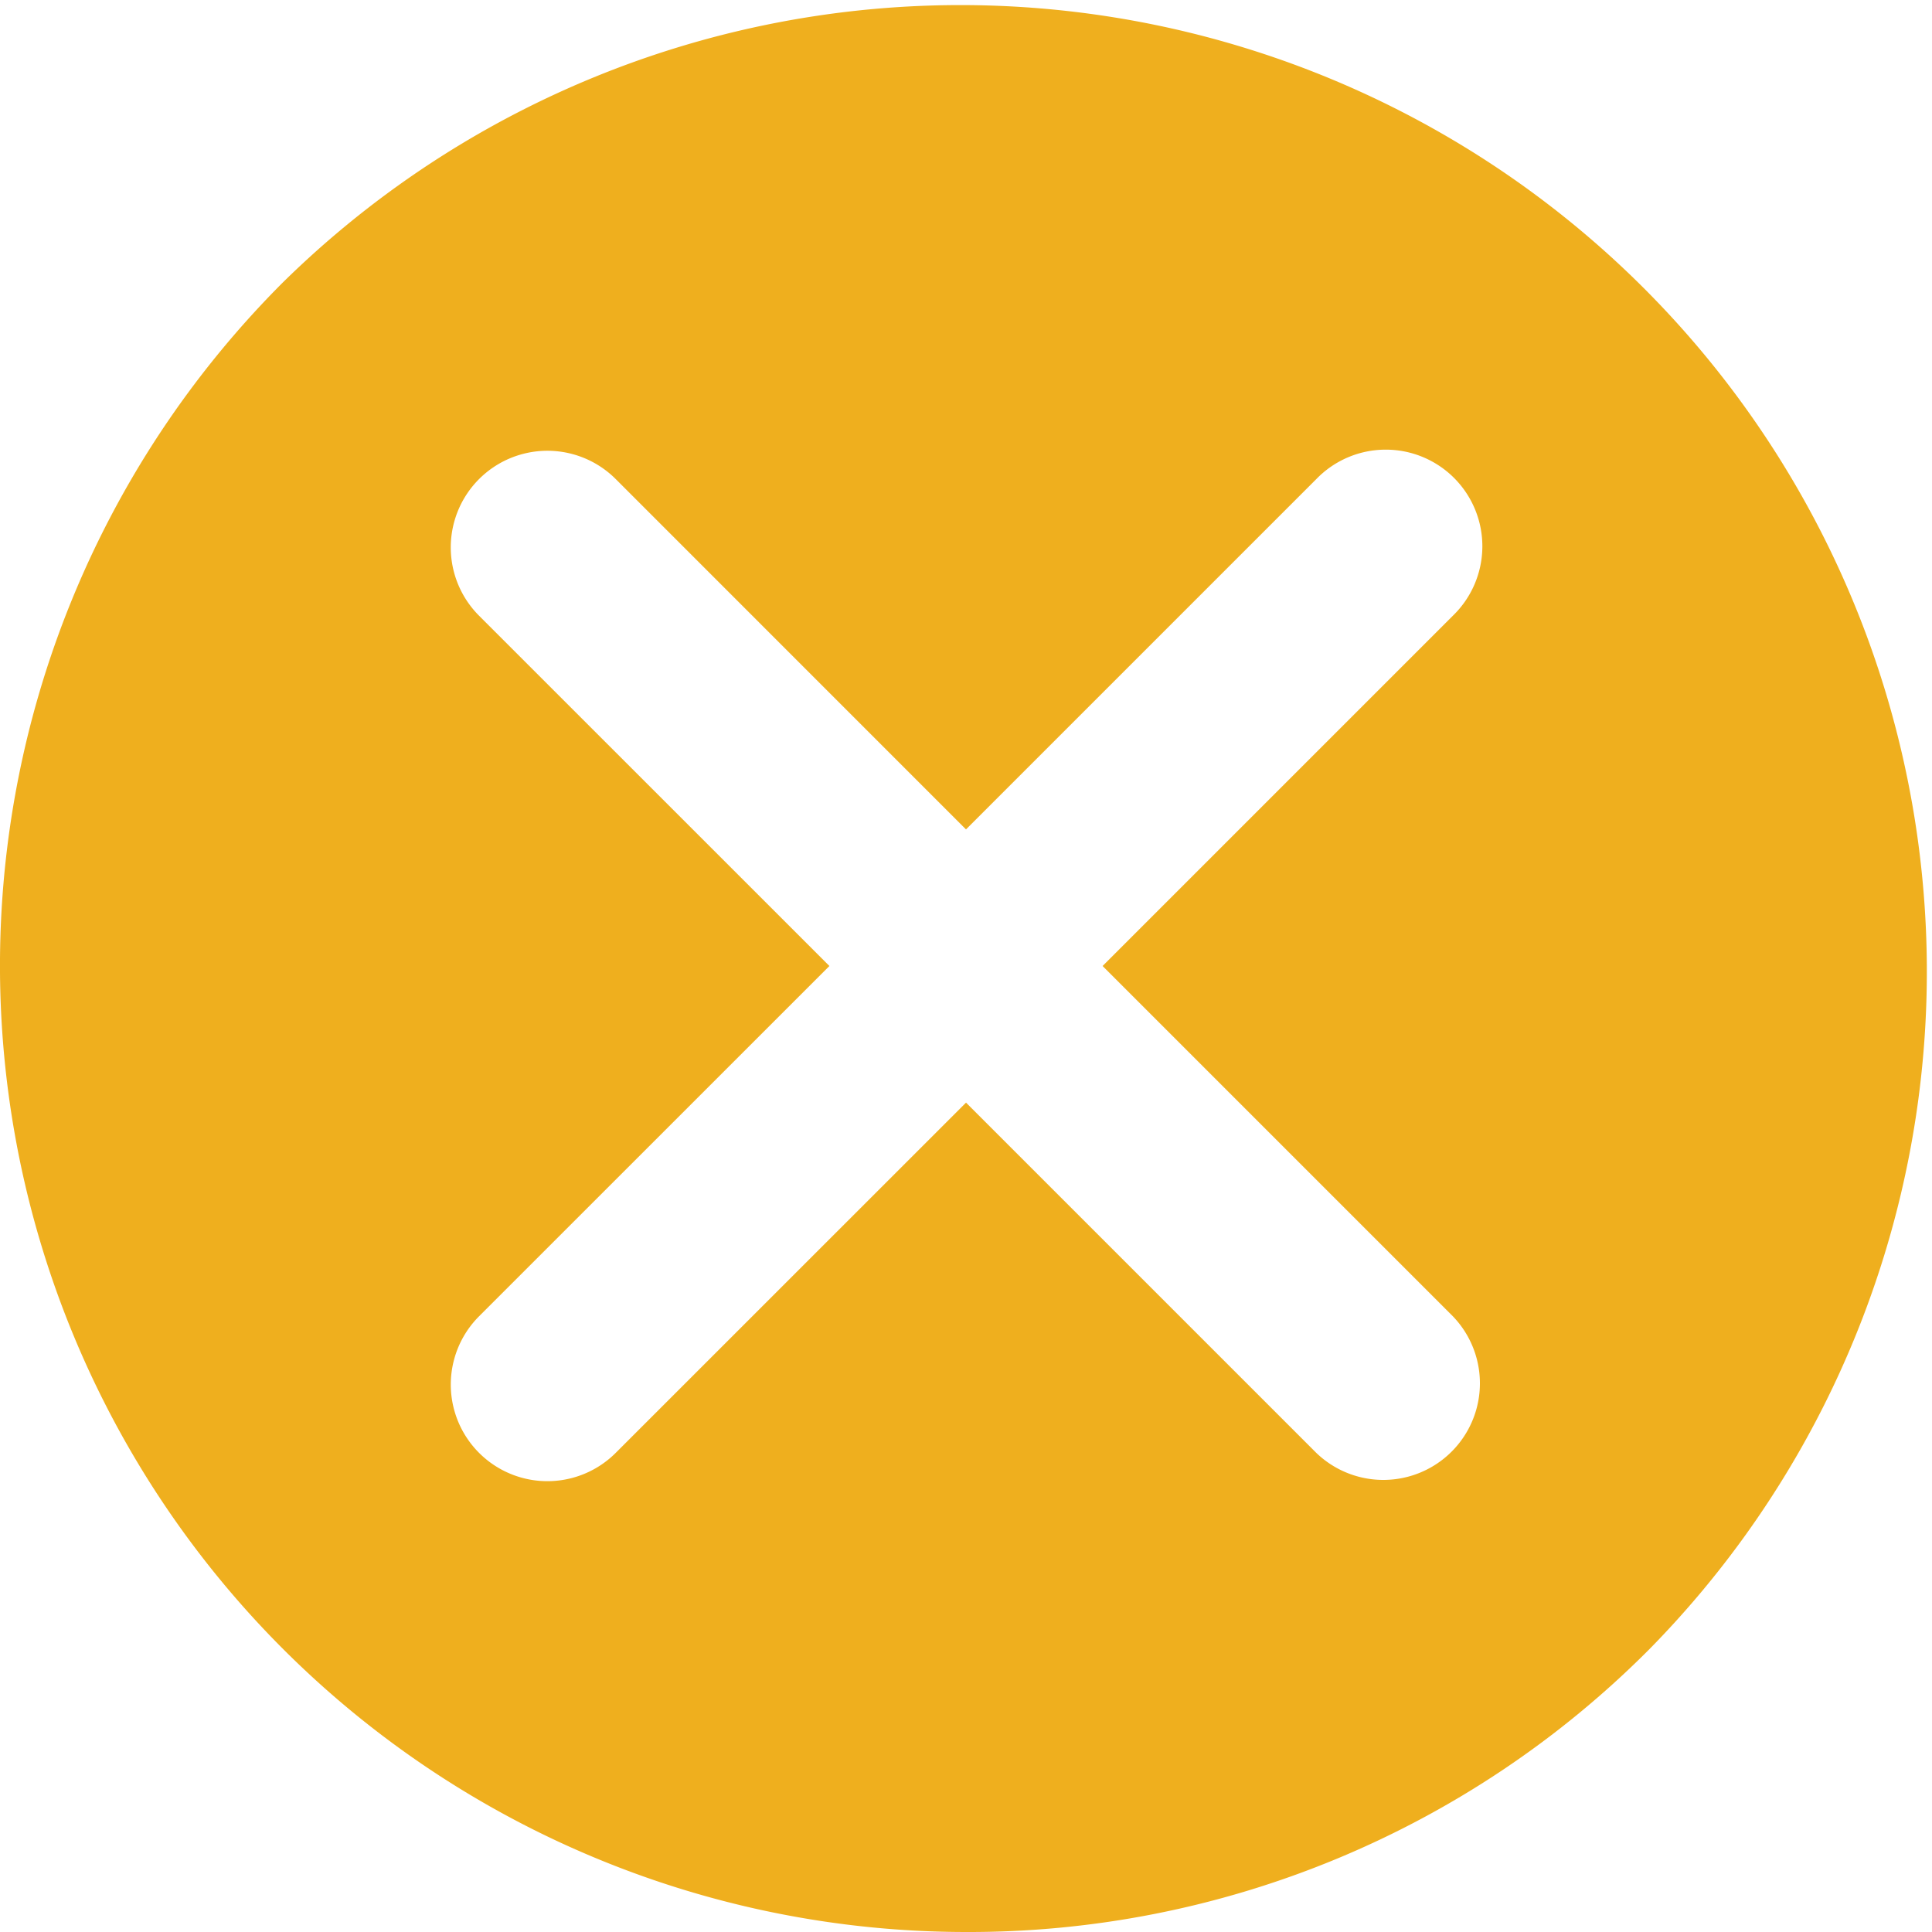 <svg xmlns="http://www.w3.org/2000/svg" width="30" height="30" viewBox="0 0 30 30">
  <path id="Path_54221" data-name="Path 54221" d="M15,30A15.006,15.006,0,0,1,4.389,4.389,15.006,15.006,0,0,1,25.61,25.61,14.9,14.9,0,0,1,15,30Zm0-12.879h0l5.438,5.438a1.5,1.5,0,0,0,2.121-2.121L17.121,15,22.56,9.561a1.5,1.5,0,1,0-2.121-2.121L15,12.879,9.561,7.439A1.5,1.5,0,0,0,7.439,9.561L12.879,15,7.439,20.439A1.5,1.5,0,1,0,9.561,22.56L15,17.122Z" fill="#efaf1e"/>
</svg>
